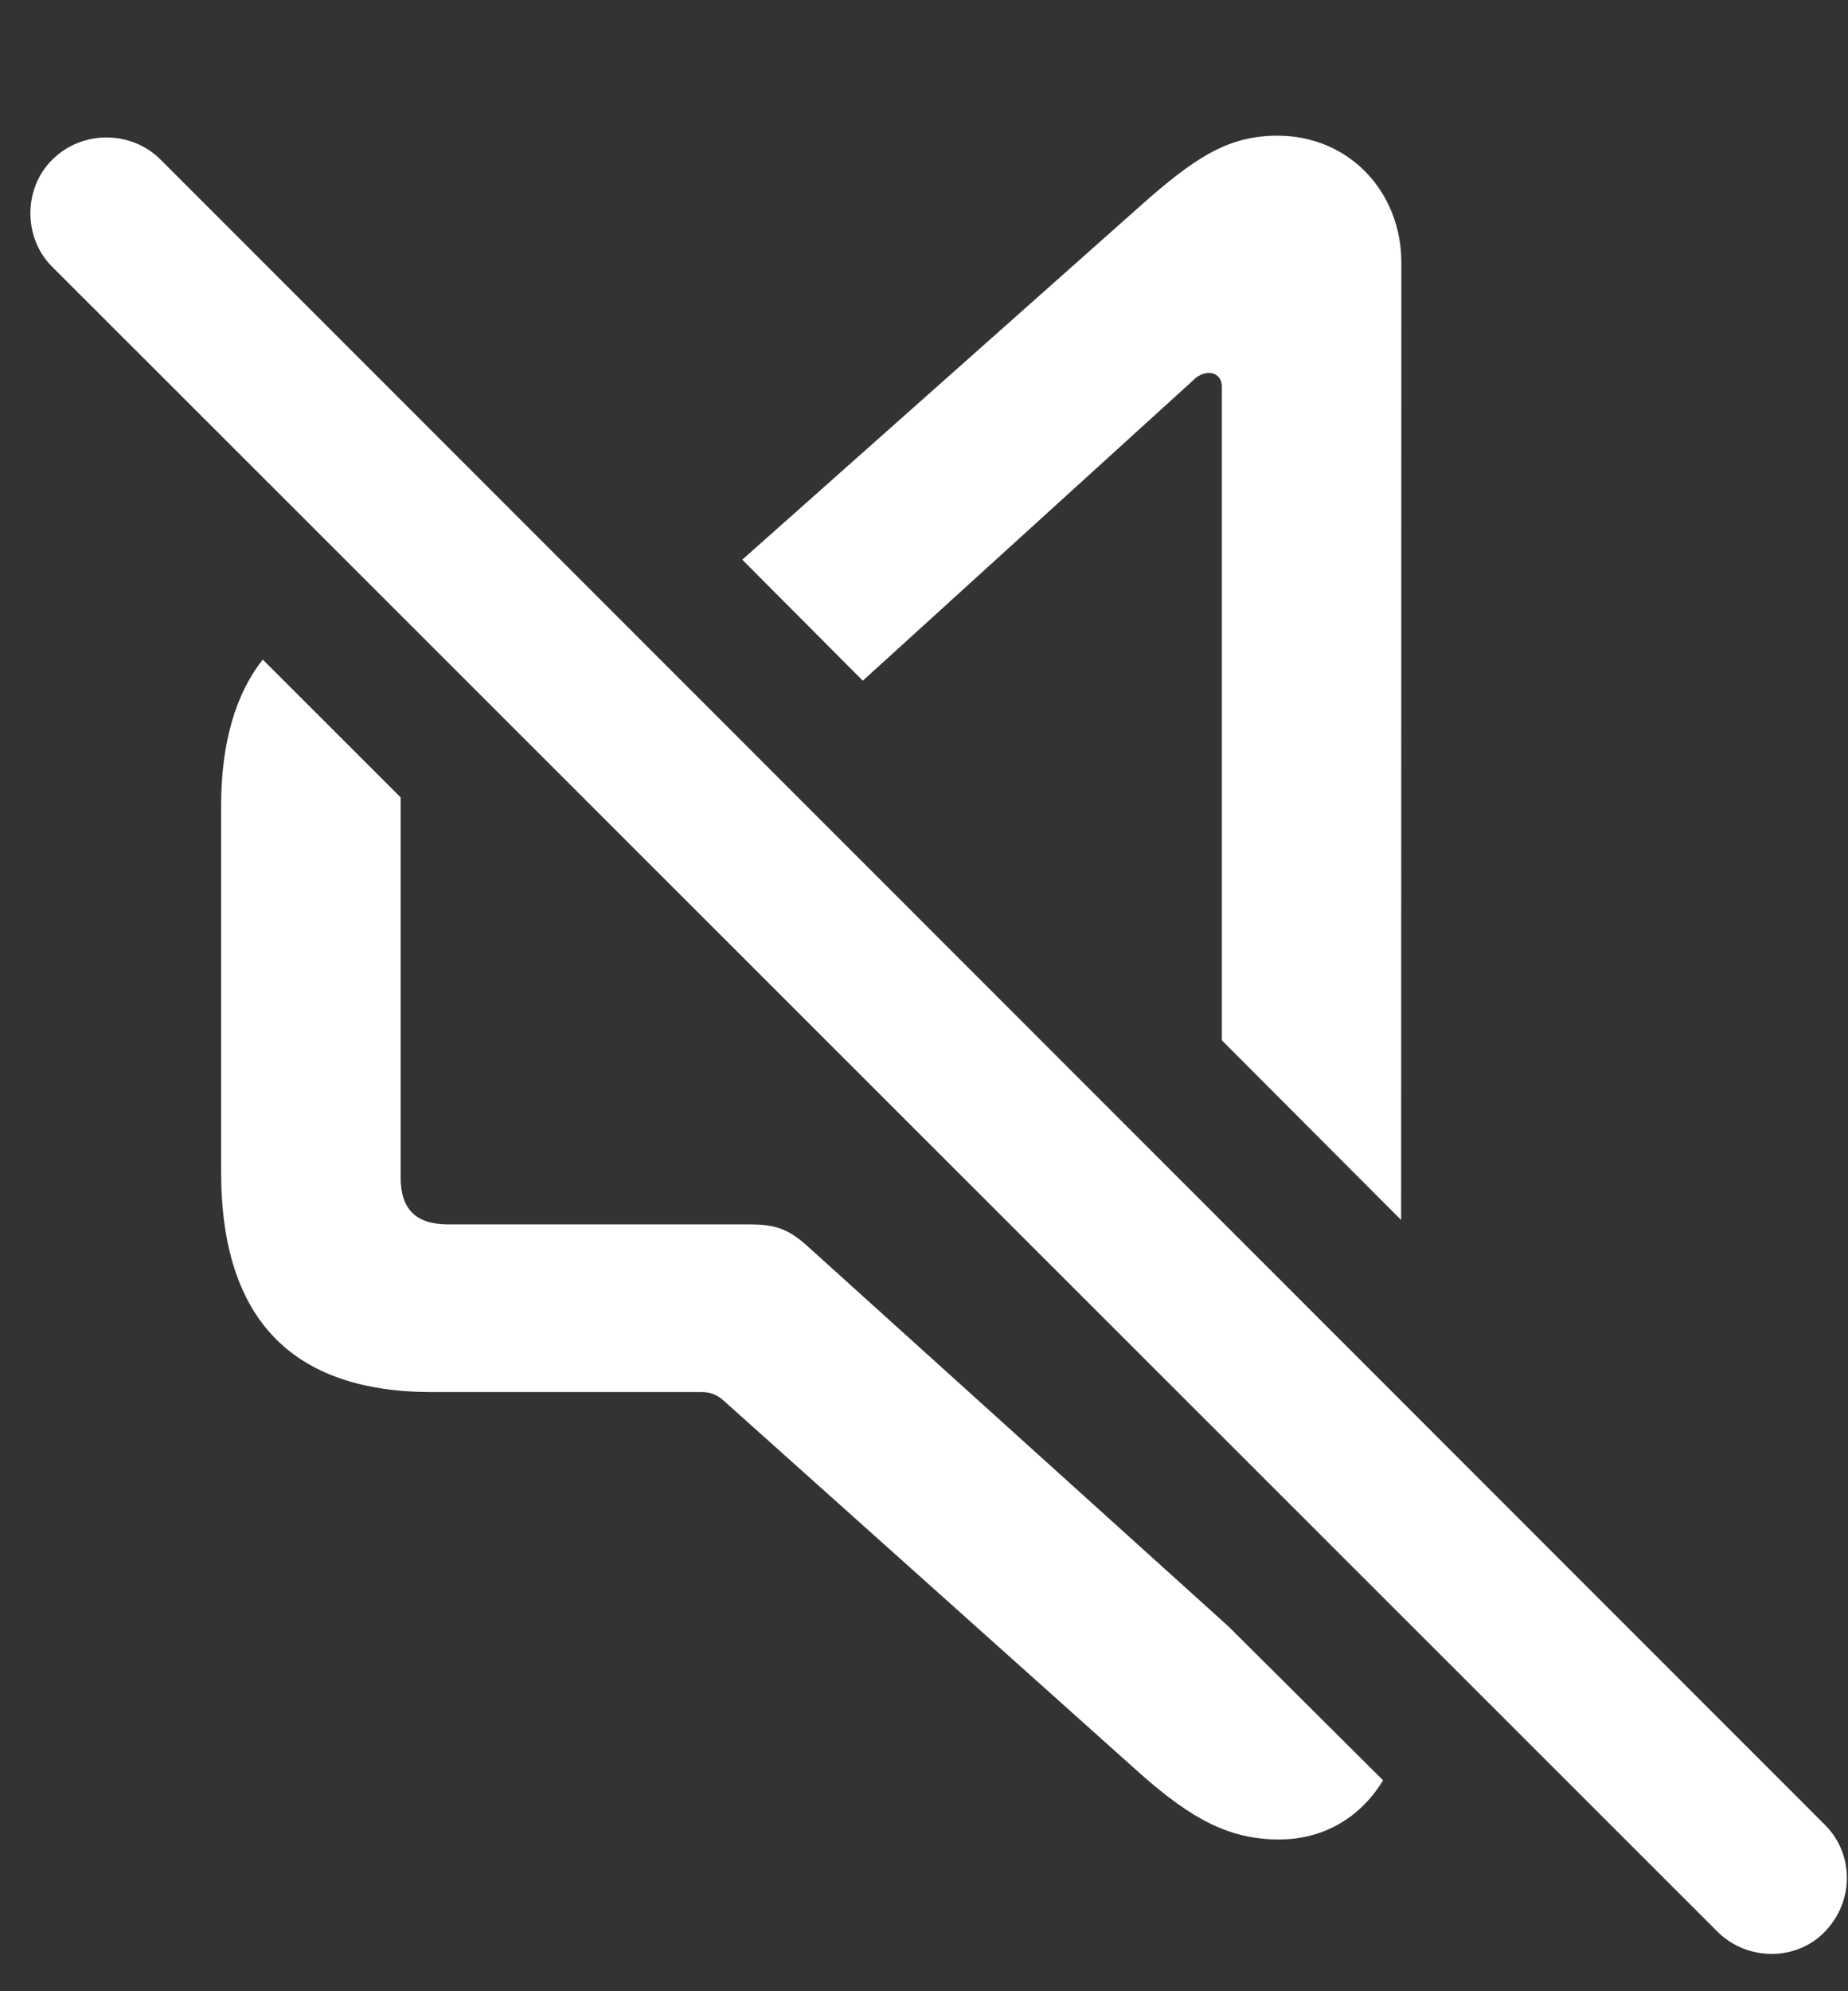 <svg width="26" height="28" viewBox="0 0 26 28" fill="none" xmlns="http://www.w3.org/2000/svg">
<rect x="0" y="0" width="26" height="28" fill="#333333" stroke="none"/>
<path d="M6.08 19.575H9.879C9.992 19.575 10.087 19.613 10.174 19.689L16.059 24.955C16.766 25.576 17.292 25.866 17.995 25.866C18.621 25.866 19.139 25.56 19.459 25.034L17.283 22.87L11.364 17.526C11.089 17.278 10.907 17.217 10.542 17.217H6.306C5.85 17.217 5.637 17.002 5.637 16.559V11.213L3.697 9.275C3.324 9.745 3.111 10.429 3.111 11.33V16.479C3.111 18.556 4.116 19.575 6.08 19.575ZM19.713 17.156L19.716 3.691C19.716 2.702 18.984 1.908 17.973 1.908C17.28 1.908 16.81 2.215 16.052 2.888L10.443 7.87L12.139 9.572L16.791 5.344C16.855 5.279 16.933 5.244 17.011 5.244C17.11 5.244 17.19 5.313 17.19 5.436V14.628L19.713 17.156Z" fill="white"/>
<path d="M24.165 27.164C24.581 27.578 25.273 27.58 25.673 27.164C26.087 26.739 26.09 26.072 25.673 25.658L2.26 2.245C1.844 1.829 1.153 1.829 0.736 2.245C0.325 2.648 0.325 3.35 0.736 3.753L24.165 27.164Z" fill="white"/>
</svg>

